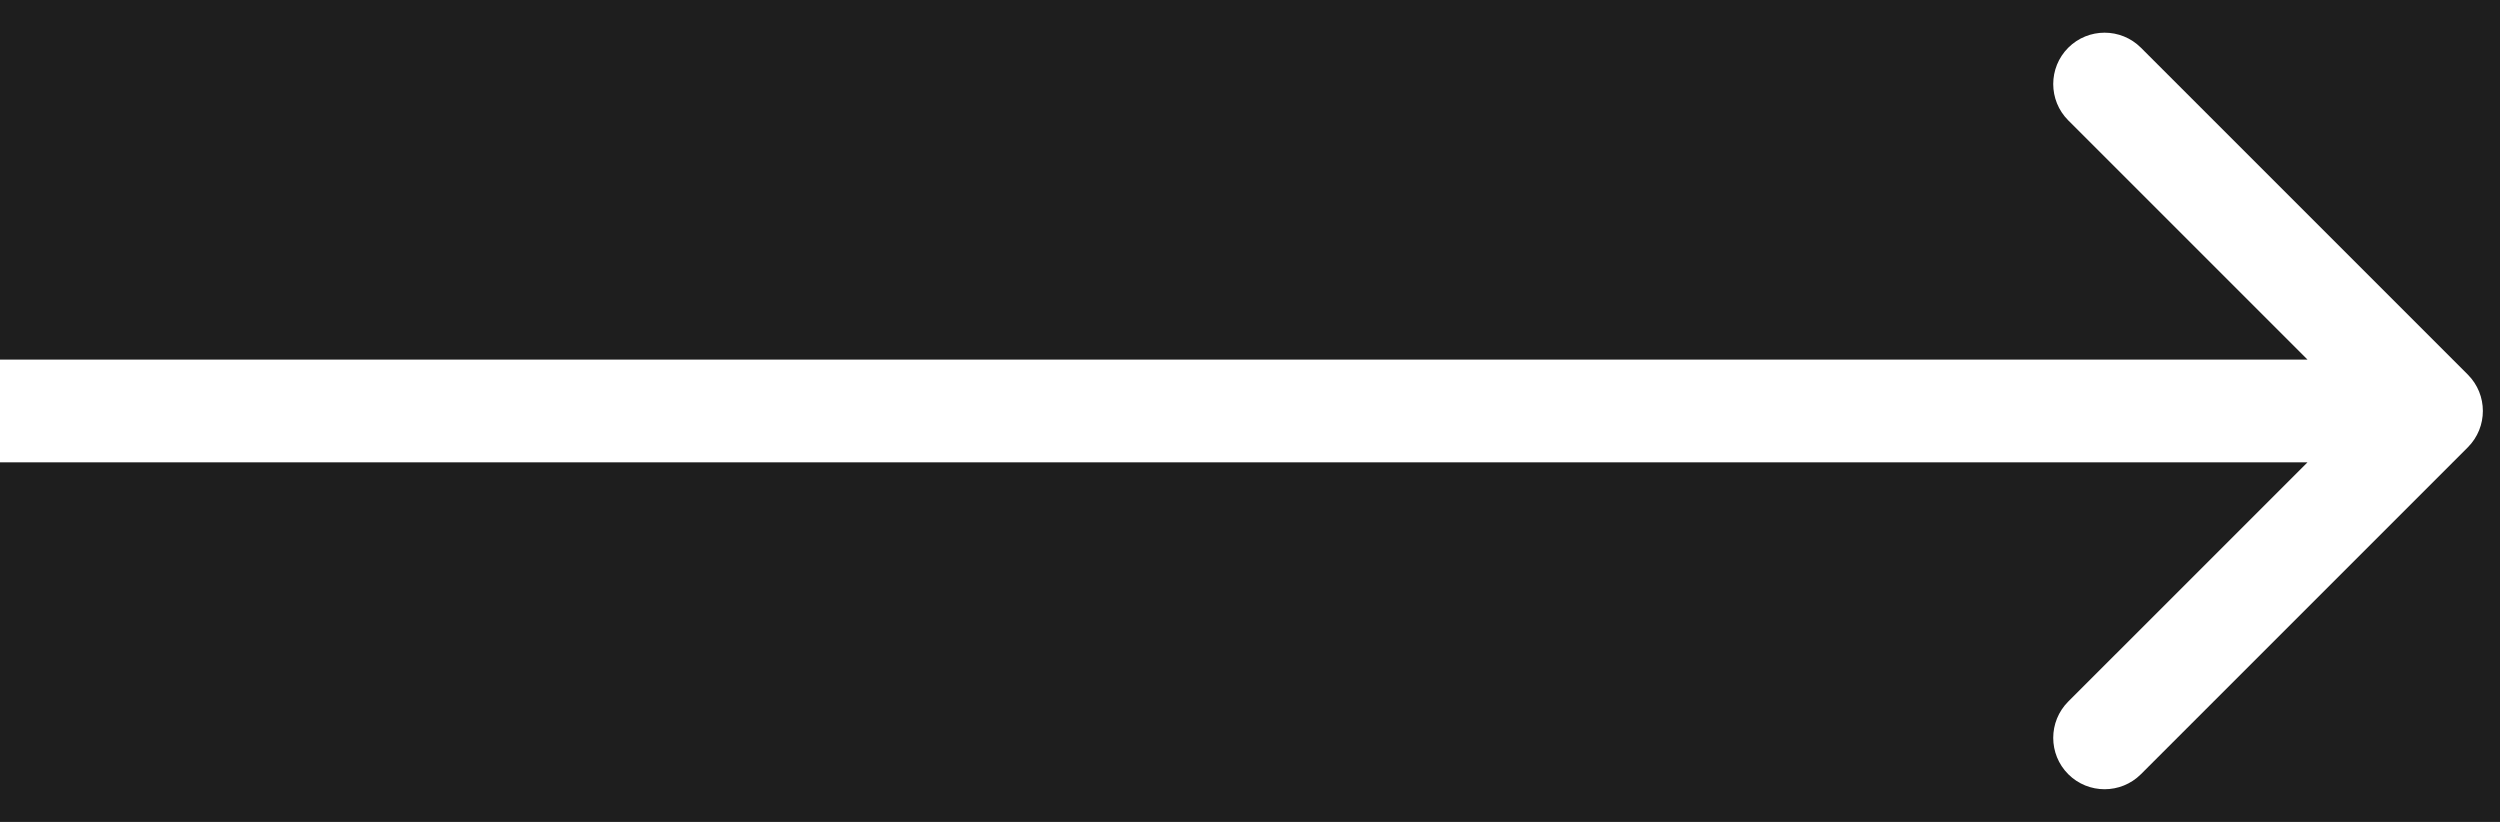 <svg width="73" height="24" viewBox="0 0 73 24" fill="none" xmlns="http://www.w3.org/2000/svg">
<rect width="73" height="24" fill="#1E1E1E"/>
<path d="M72.061 13.061C72.646 12.475 72.646 11.525 72.061 10.939L62.515 1.393C61.929 0.808 60.979 0.808 60.393 1.393C59.808 1.979 59.808 2.929 60.393 3.515L68.879 12L60.393 20.485C59.808 21.071 59.808 22.021 60.393 22.607C60.979 23.192 61.929 23.192 62.515 22.607L72.061 13.061ZM0 13.5L71 13.5L71 10.5L0 10.5L0 13.5Z" fill="white"/>
</svg>
